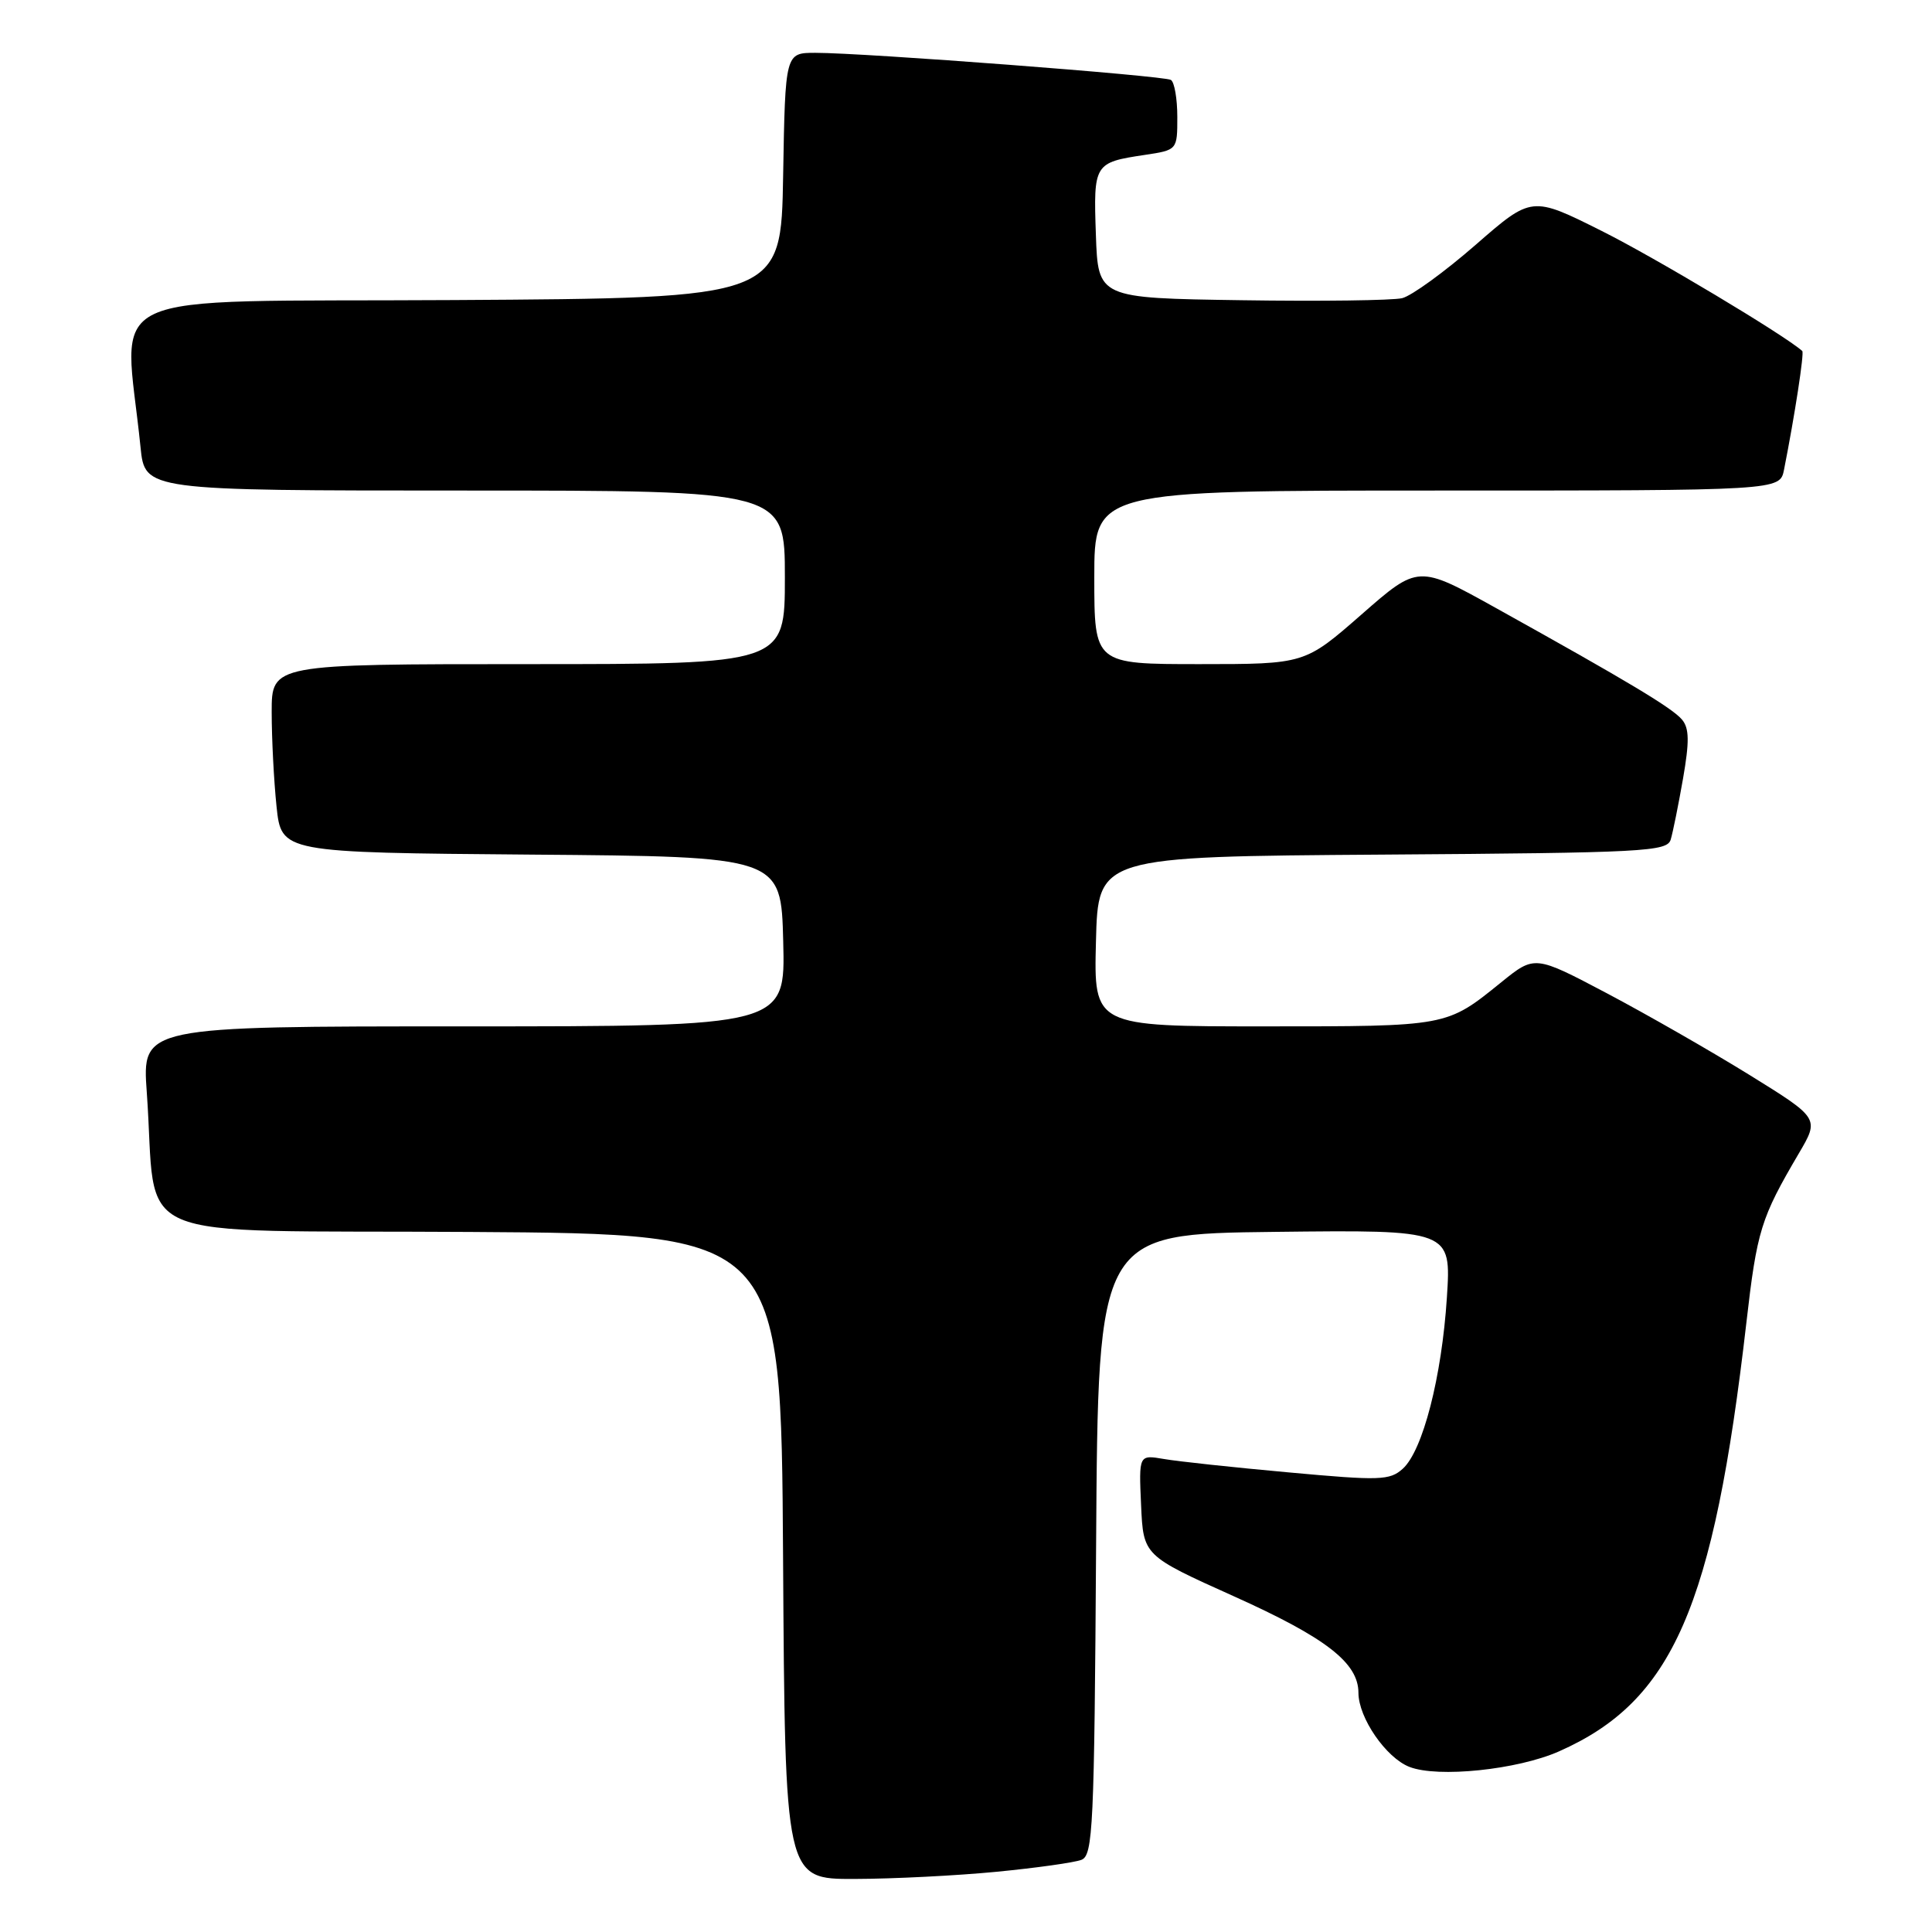 <?xml version="1.0" encoding="UTF-8" standalone="no"?>
<!DOCTYPE svg PUBLIC "-//W3C//DTD SVG 1.1//EN" "http://www.w3.org/Graphics/SVG/1.1/DTD/svg11.dtd" >
<svg xmlns="http://www.w3.org/2000/svg" xmlns:xlink="http://www.w3.org/1999/xlink" version="1.1" viewBox="0 0 256 256">
 <g >
 <path fill="currentColor"
d=" M 132.05 248.02 C 137.31 247.51 142.36 246.80 143.29 246.44 C 144.83 245.85 145.00 242.18 145.24 204.65 C 145.50 163.50 145.50 163.50 168.90 163.23 C 192.30 162.96 192.30 162.96 191.72 171.92 C 191.04 182.46 188.53 192.21 185.88 194.61 C 184.15 196.17 182.86 196.21 170.75 195.10 C 163.46 194.44 156.02 193.64 154.20 193.32 C 150.90 192.76 150.90 192.76 151.20 199.44 C 151.50 206.12 151.50 206.12 163.50 211.52 C 175.69 217.00 180.00 220.33 180.00 224.31 C 180.01 227.62 183.65 232.91 186.75 234.12 C 190.53 235.60 201.07 234.50 206.57 232.07 C 221.65 225.40 227.05 213.05 231.40 175.30 C 232.81 163.03 233.32 161.40 238.35 152.84 C 241.09 148.18 241.09 148.18 231.79 142.42 C 226.68 139.26 218.19 134.40 212.93 131.62 C 203.36 126.57 203.36 126.57 198.93 130.15 C 191.64 136.05 191.89 136.00 167.53 136.00 C 144.93 136.00 144.93 136.00 145.22 124.75 C 145.50 113.50 145.50 113.50 183.19 113.24 C 217.98 113.00 220.91 112.84 221.38 111.24 C 221.67 110.28 222.40 106.65 223.01 103.17 C 223.86 98.29 223.84 96.51 222.89 95.37 C 221.62 93.83 215.76 90.32 198.21 80.56 C 187.92 74.84 187.92 74.84 180.41 81.42 C 172.89 88.00 172.89 88.00 158.95 88.00 C 145.00 88.00 145.00 88.00 145.00 76.50 C 145.00 65.00 145.00 65.00 190.42 65.00 C 235.84 65.00 235.84 65.00 236.39 62.25 C 237.81 55.08 239.09 46.76 238.81 46.51 C 236.45 44.40 219.33 34.15 212.23 30.60 C 202.96 25.96 202.96 25.96 195.52 32.45 C 191.42 36.02 187.05 39.20 185.79 39.51 C 184.53 39.81 174.95 39.94 164.50 39.78 C 145.50 39.50 145.50 39.50 145.21 31.09 C 144.88 21.70 144.98 21.53 151.67 20.53 C 156.00 19.88 156.00 19.88 156.00 15.50 C 156.00 13.09 155.62 10.88 155.15 10.59 C 154.23 10.03 114.57 7.00 108.04 7.00 C 104.05 7.00 104.05 7.00 103.77 23.25 C 103.50 39.50 103.50 39.50 60.13 39.76 C 11.81 40.05 16.46 37.87 18.62 59.25 C 19.20 65.00 19.20 65.00 61.60 65.00 C 104.00 65.00 104.00 65.00 104.00 76.50 C 104.00 88.00 104.00 88.00 70.00 88.00 C 36.00 88.00 36.00 88.00 36.00 94.35 C 36.00 97.85 36.29 103.47 36.64 106.84 C 37.28 112.97 37.28 112.97 70.39 113.24 C 103.50 113.50 103.50 113.50 103.78 124.75 C 104.07 136.00 104.07 136.00 61.44 136.00 C 18.82 136.00 18.82 136.00 19.45 144.75 C 20.92 165.17 15.75 162.94 62.34 163.24 C 103.50 163.50 103.50 163.50 103.76 206.25 C 104.02 249.00 104.02 249.00 113.26 248.97 C 118.34 248.96 126.80 248.53 132.05 248.02 Z "/>
</g>
</svg>